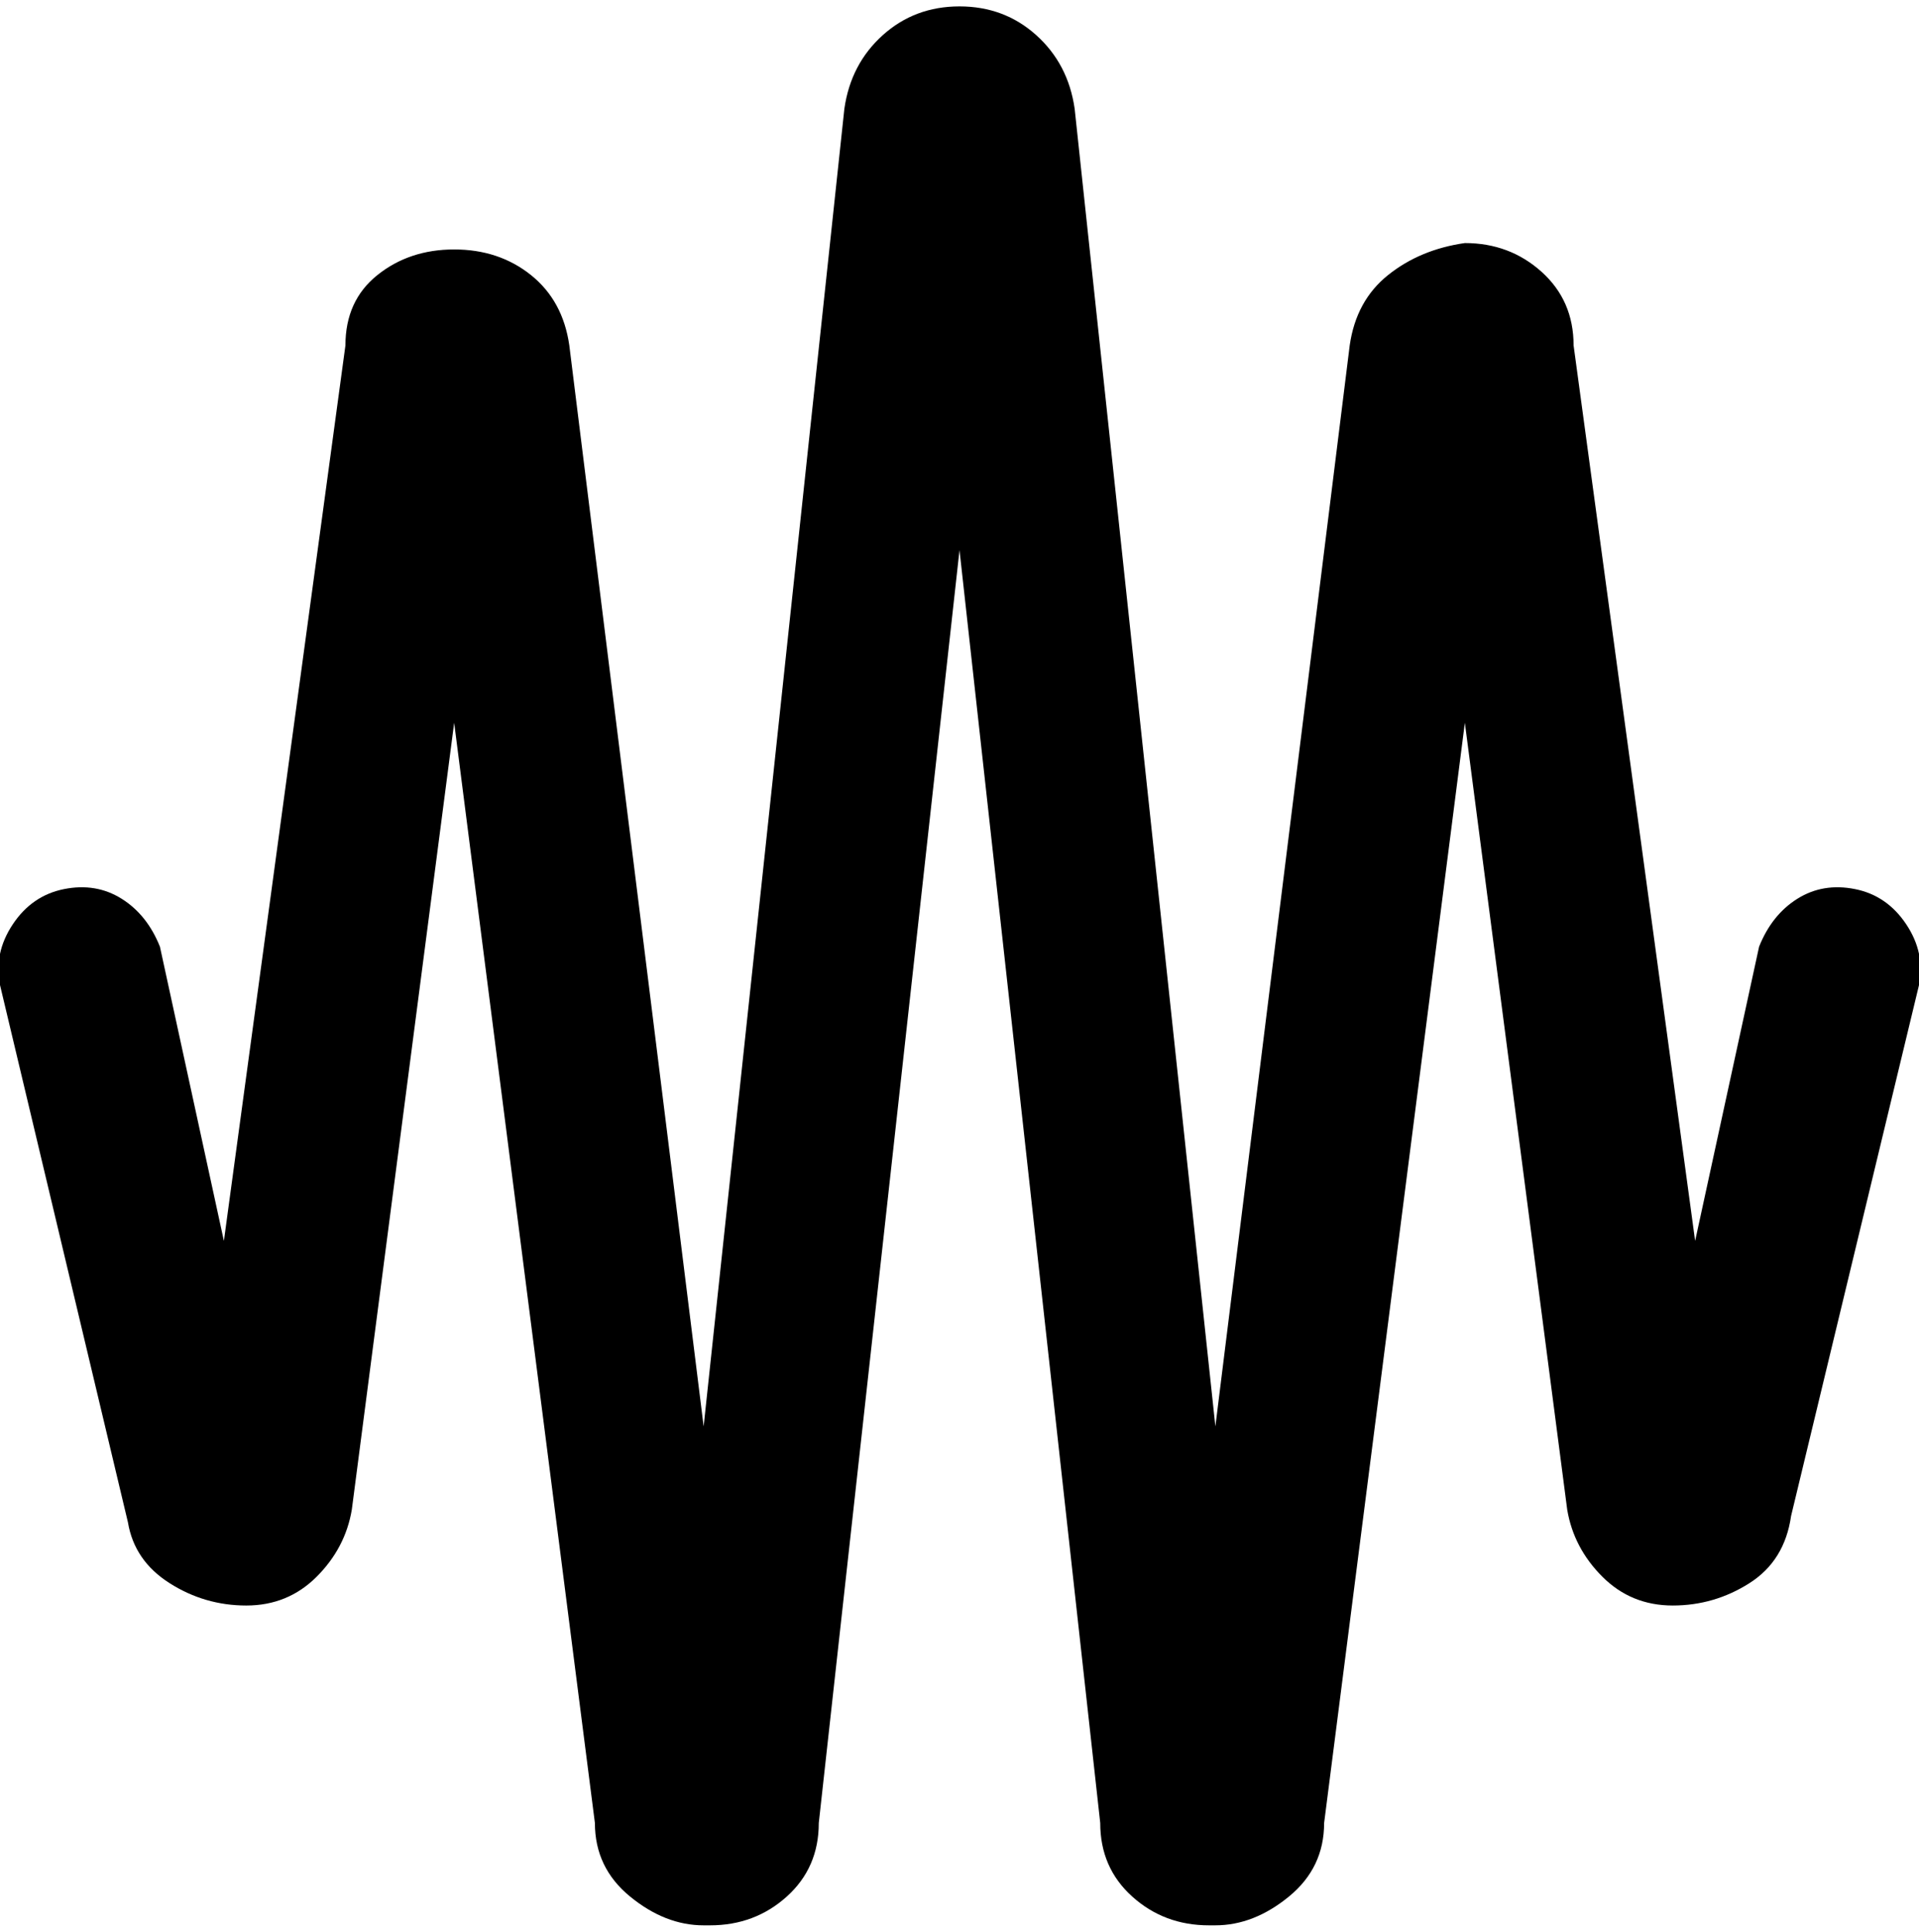 <svg viewBox="0 0 300.002 302.001" xmlns="http://www.w3.org/2000/svg"><path d="M190.002 301h-1q-7 0-12-4.5t-5-11.5l-22-199-22 199q0 7-5 11.5t-12 4.5h-1q-6 0-11.5-4.5t-5.5-11.5l-22-172-16 123q-1 6-5.5 10.5t-11 4.5q-6.5 0-12-3.5t-6.5-9.5l-20-84q-1-5 2-9.5t8-5.5q5-1 9 1.5t6 7.5l10 46 19-140q0-7 5-11t12-4q7 0 12 4t6 11l21 169 22-206q1-7 6-11.5t12-4.5q7 0 12 4.5t6 11.5l22 206 21-169q1-7 6-11t12-5q7 0 12 4.5t5 11.5l19 140 10-46q2-5 6-7.5t9-1.5q5 1 8 5.5t2 9.5l-20 83q-1 7-6.5 10.5t-12 3.5q-6.5 0-11-4.5t-5.5-10.5l-16-123-22 172q0 7-5.5 11.5t-11.5 4.5z"/></svg>